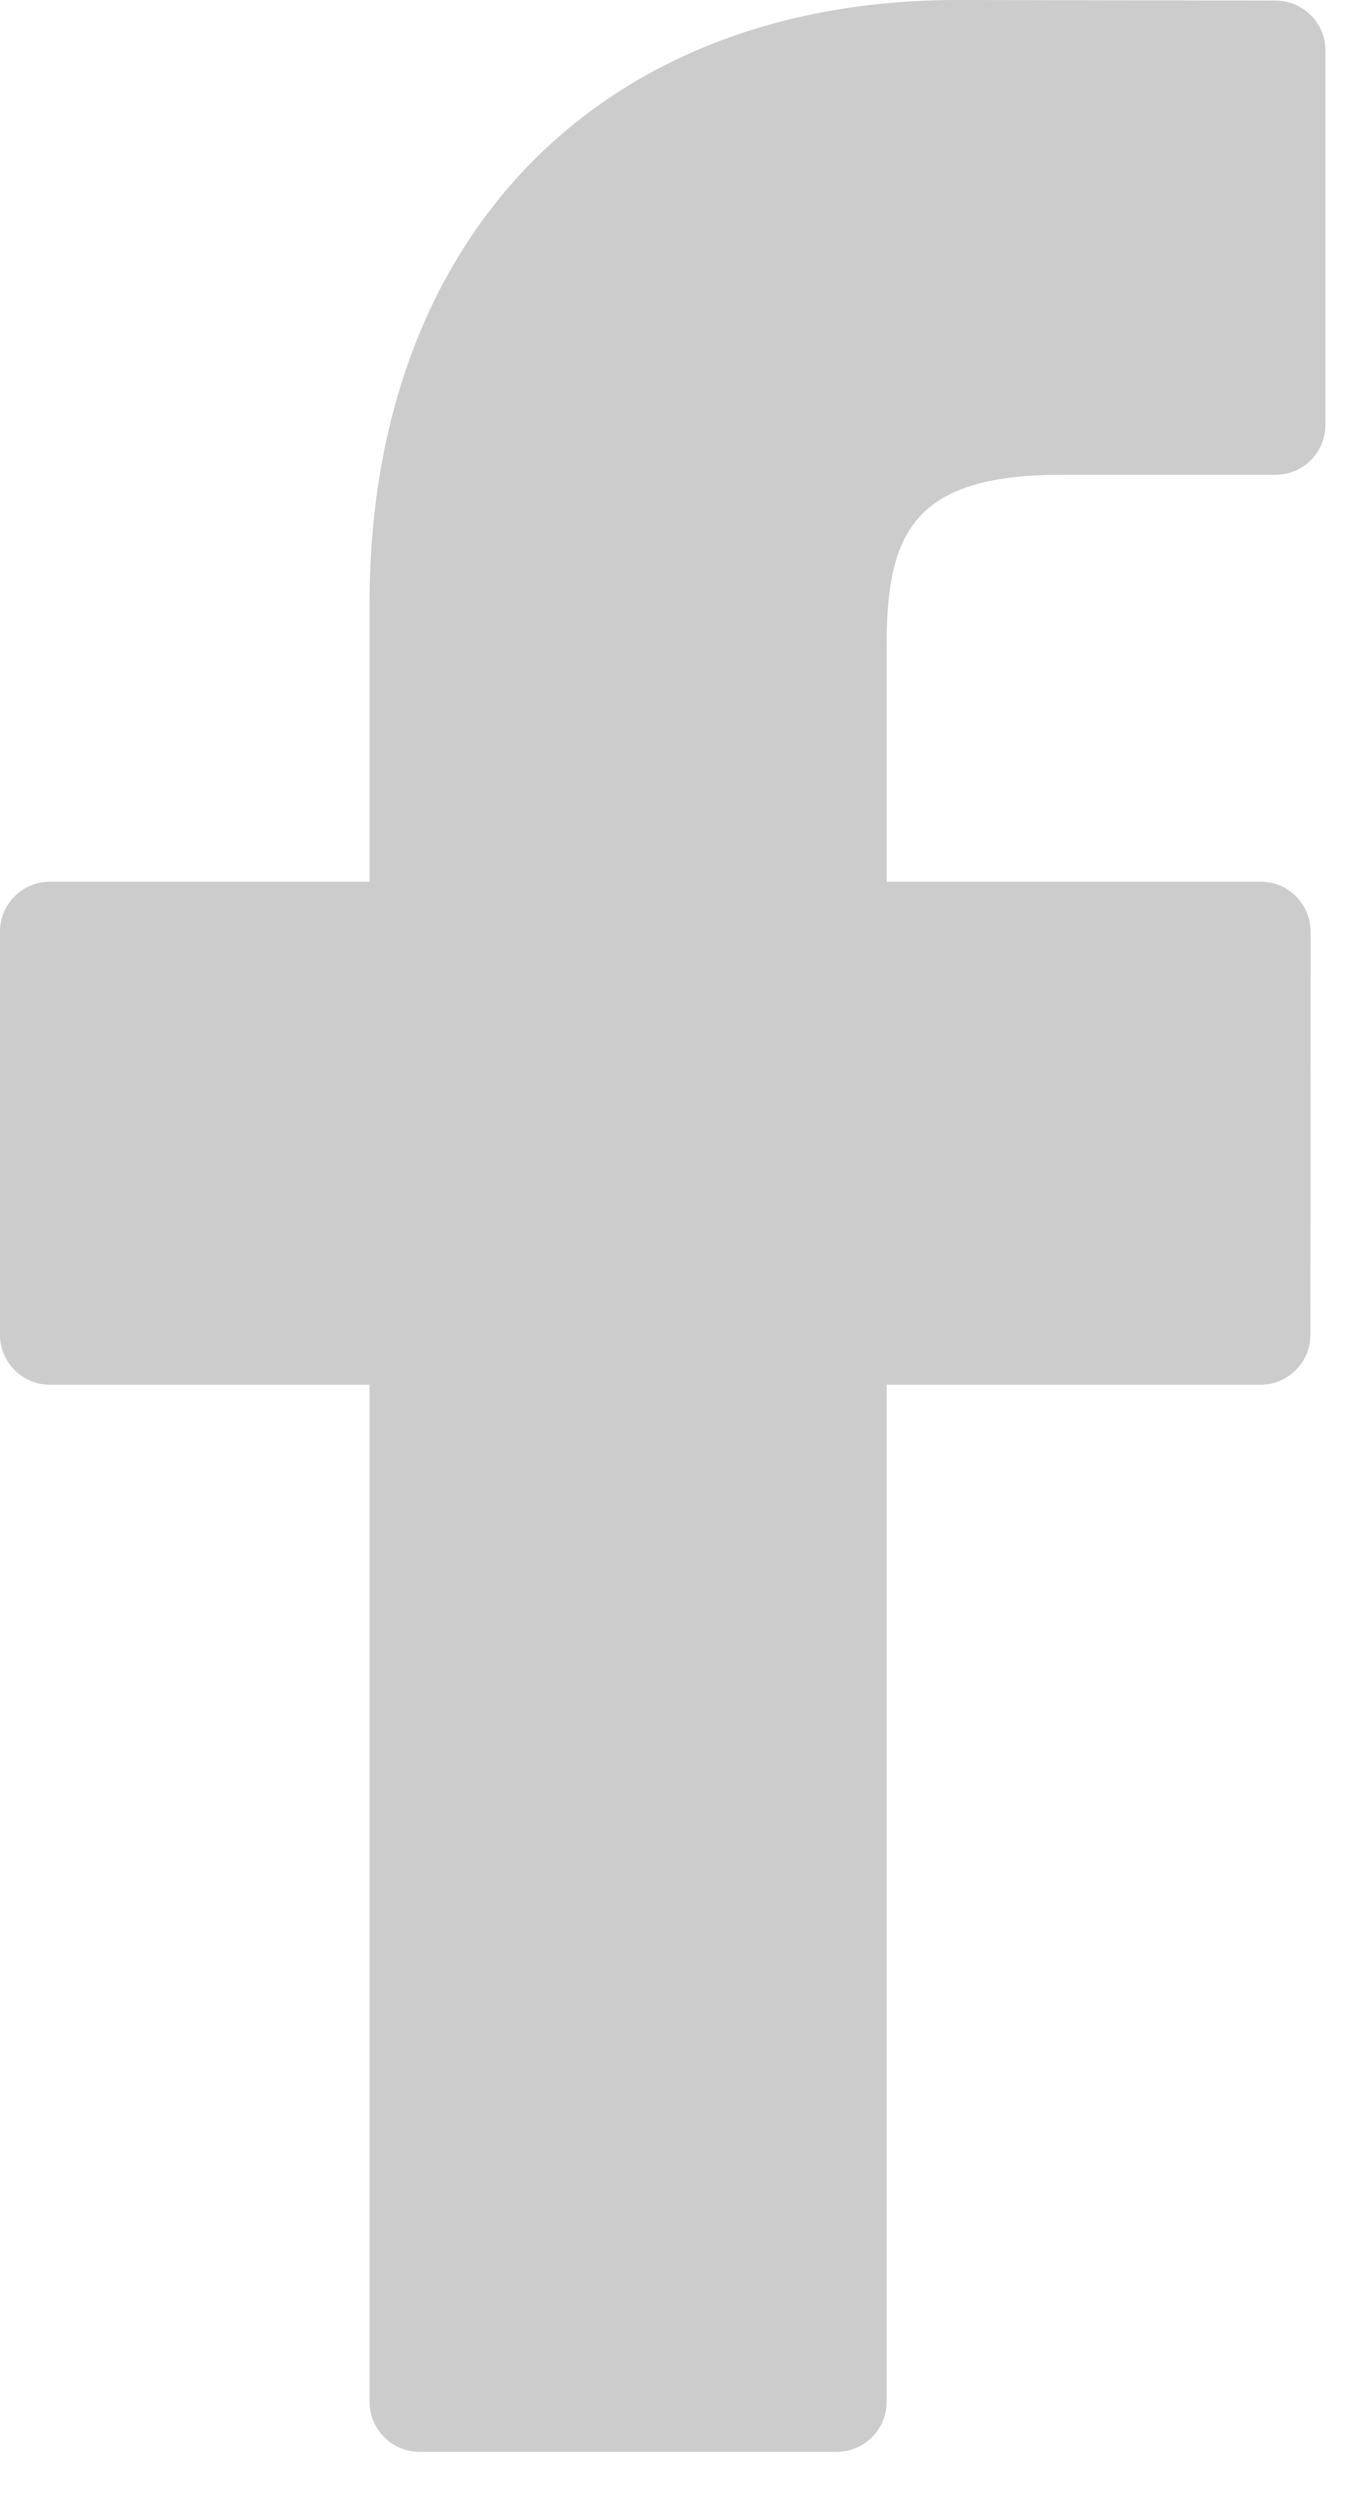 <?xml version="1.0" encoding="UTF-8"?>
<svg width="7px" height="13px" viewBox="0 0 7 13" version="1.1" xmlns="http://www.w3.org/2000/svg" xmlns:xlink="http://www.w3.org/1999/xlink">
    <!-- Generator: Sketch 53.2 (72643) - https://sketchapp.com -->
    <title>Path@2x</title>
    <desc>Created with Sketch.</desc>
    <g id="Version2" stroke="none" stroke-width="1" fill="none" fill-rule="evenodd">
        <g id="member-profile-web-links" transform="translate(-570, -269)" fill="#CCCCCC">
            <path d="M576.634,269.003 L574.98,269 C573.123,269 571.922,270.232 571.922,272.138 L571.922,273.585 L570.26,273.585 C570.116,273.585 570,273.701 570,273.845 L570,275.941 C570,276.084 570.116,276.201 570.26,276.201 L571.922,276.201 L571.922,281.49 C571.922,281.634 572.039,281.75 572.182,281.75 L574.351,281.75 C574.495,281.75 574.611,281.634 574.611,281.49 L574.611,276.201 L576.555,276.201 C576.699,276.201 576.815,276.084 576.815,275.941 L576.816,273.845 C576.816,273.776 576.788,273.71 576.74,273.661 C576.691,273.612 576.625,273.585 576.556,273.585 L574.611,273.585 L574.611,272.358 C574.611,271.769 574.752,271.469 575.52,271.469 L576.633,271.469 C576.777,271.469 576.893,271.353 576.893,271.209 L576.893,269.263 C576.893,269.119 576.777,269.003 576.634,269.003 Z" id="Path"></path>
        </g>
    </g>
</svg>